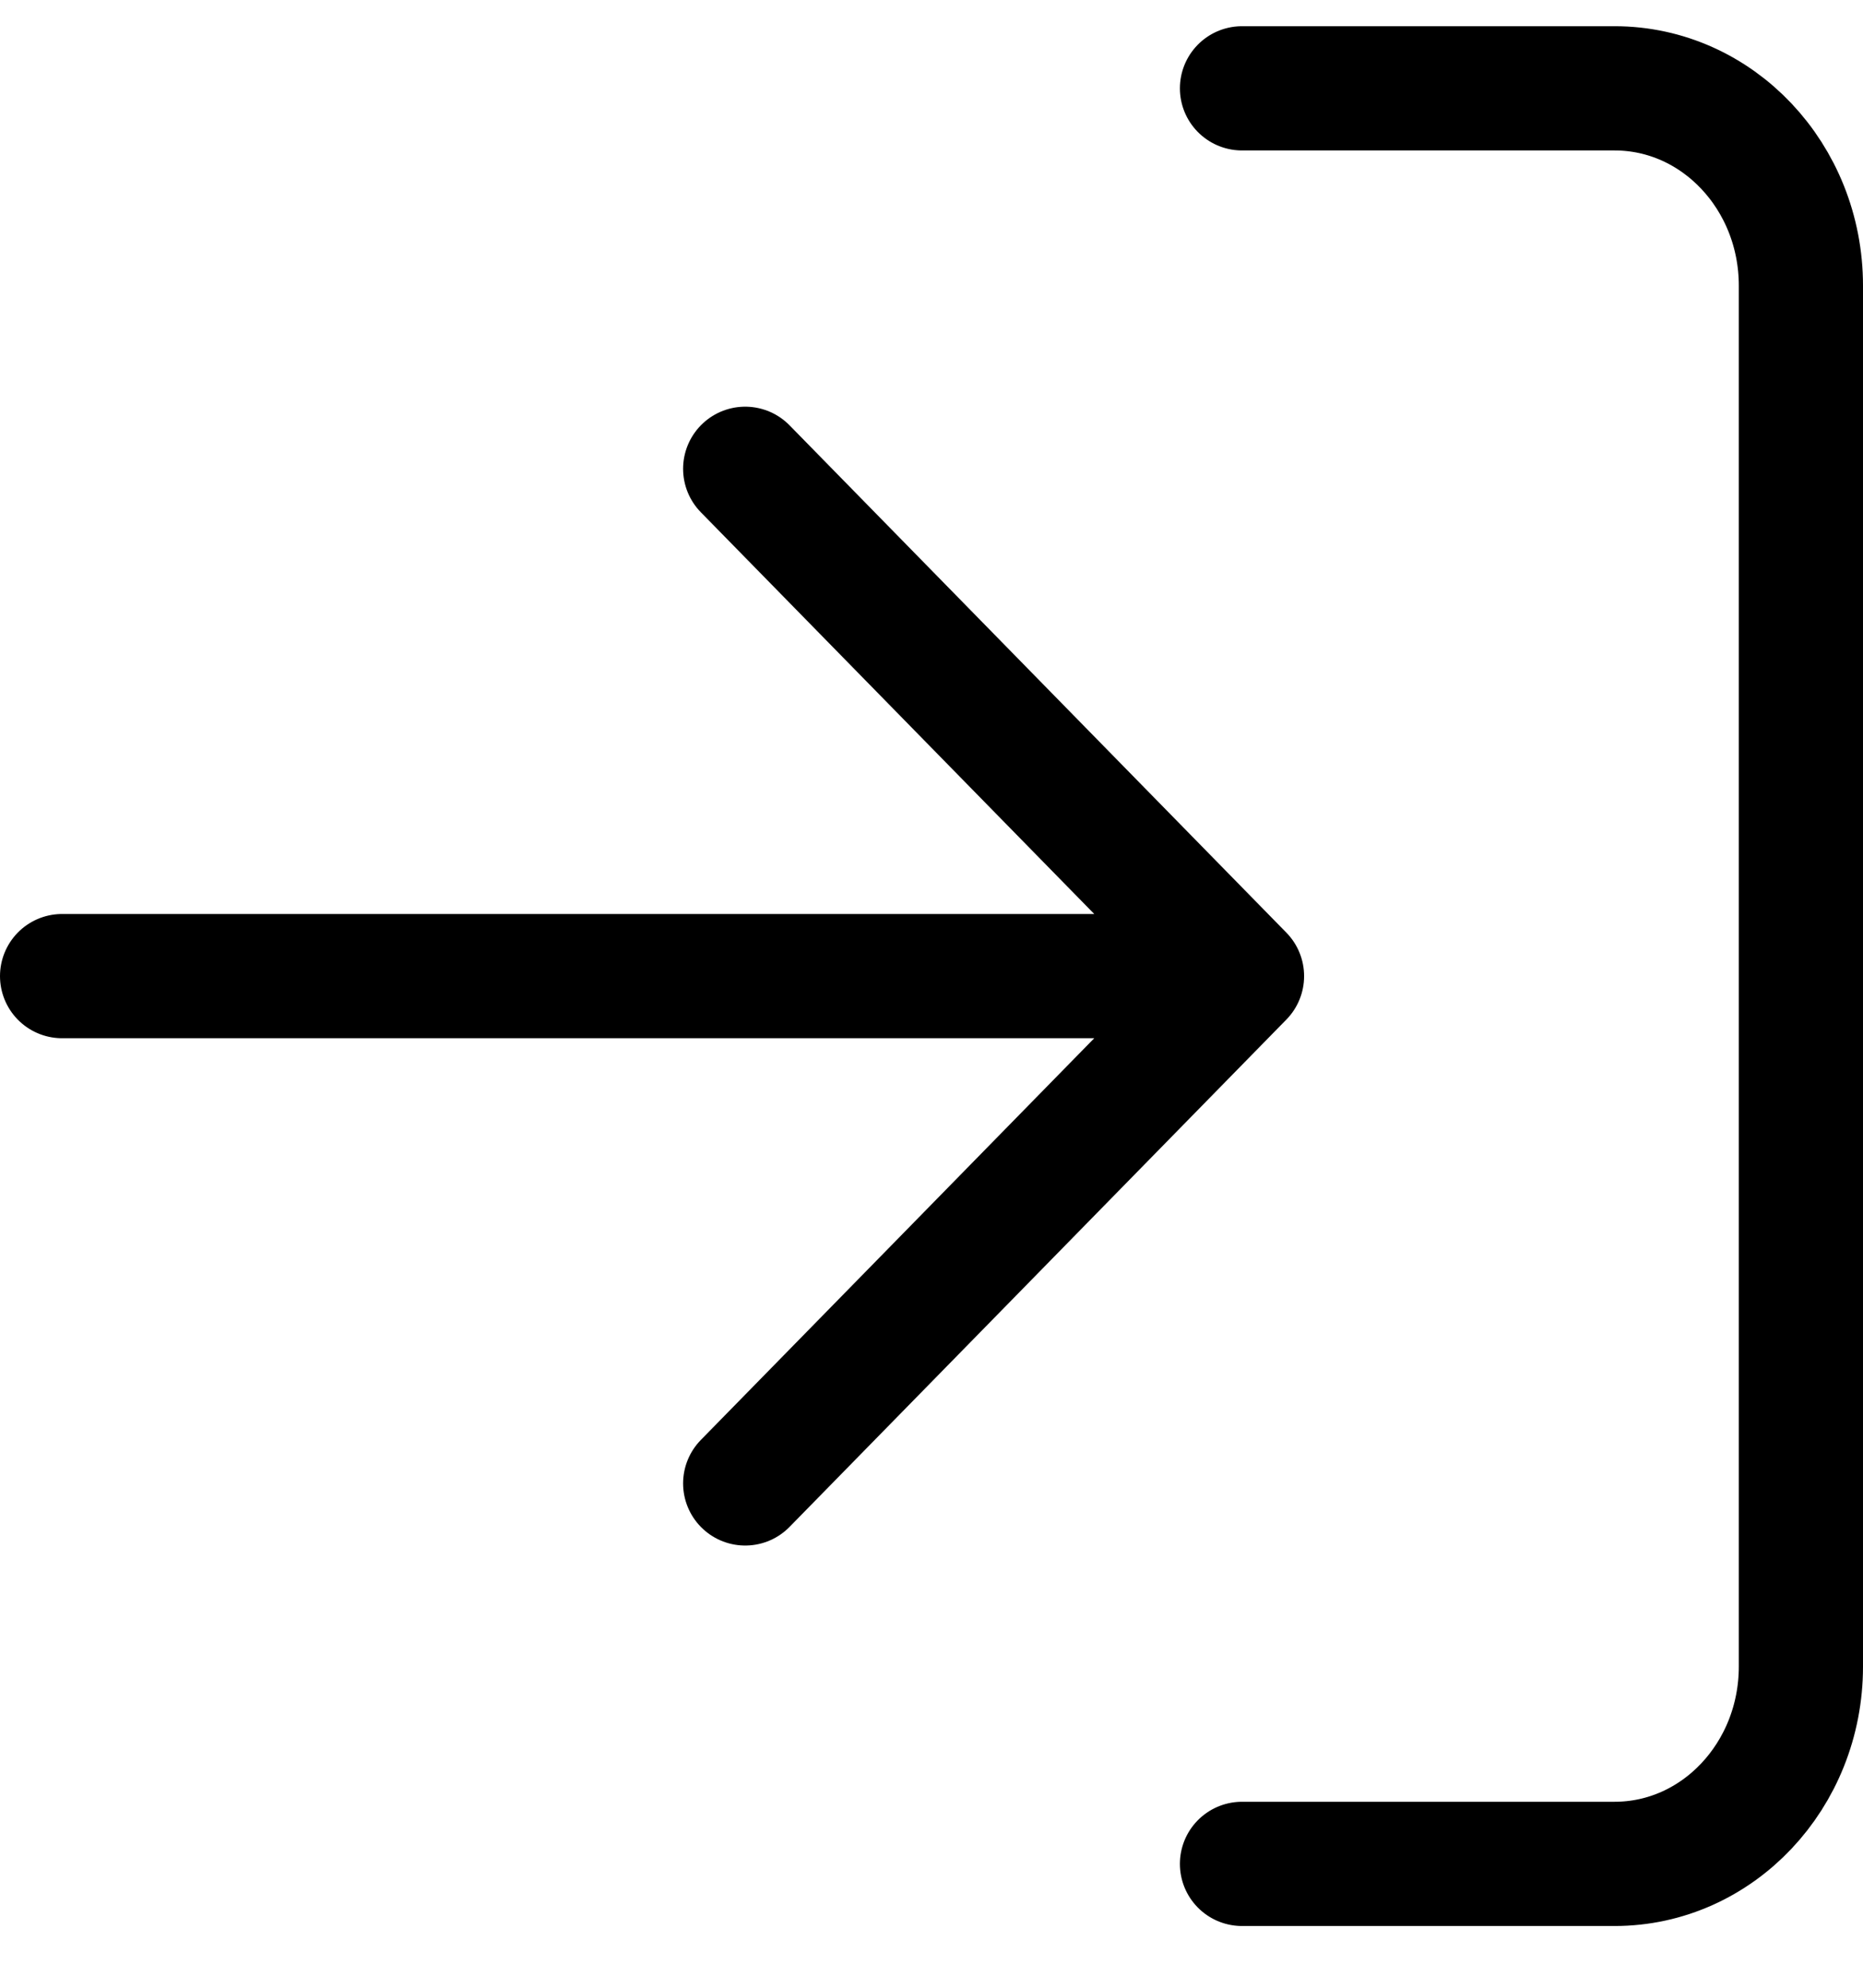 <?xml version="1.0" encoding="UTF-8"?>
<svg width="30px" height="32px" viewBox="0 0 30 32" version="1.1" xmlns="http://www.w3.org/2000/svg" xmlns:xlink="http://www.w3.org/1999/xlink">
    <!-- Generator: Sketch 57.1 (83088) - https://sketch.com -->
    <title>svg/black/icon / log-in</title>
    <desc>Created with Sketch.</desc>
    <g id="**-Sticker-Sheets" stroke="none" stroke-width="1" fill="none" fill-rule="evenodd" stroke-linecap="round" stroke-linejoin="round">
        <g id="sticker-sheet--all--page-4" transform="translate(-422, -622)" stroke="#000000" stroke-width="2">
            <g id="icon-preview-row-copy-152" transform="translate(0, 595)">
                <g id="Icon-Row">
                    <g id="icon-/-log-in" transform="translate(413, 18.214)">
                        <path d="M29,10.208 L35,10.208 C36.657,10.208 38,11.63 38,13.384 L38,35.616 C38,37.37 36.657,38.792 35,38.792 L29,38.792 M21,32.667 L29,24.5 L21,16.333 M29,24.5 L10,24.5" id="Combined-Shape"></path>
                    </g>
                </g>
            </g>
        </g>
    </g>
</svg>